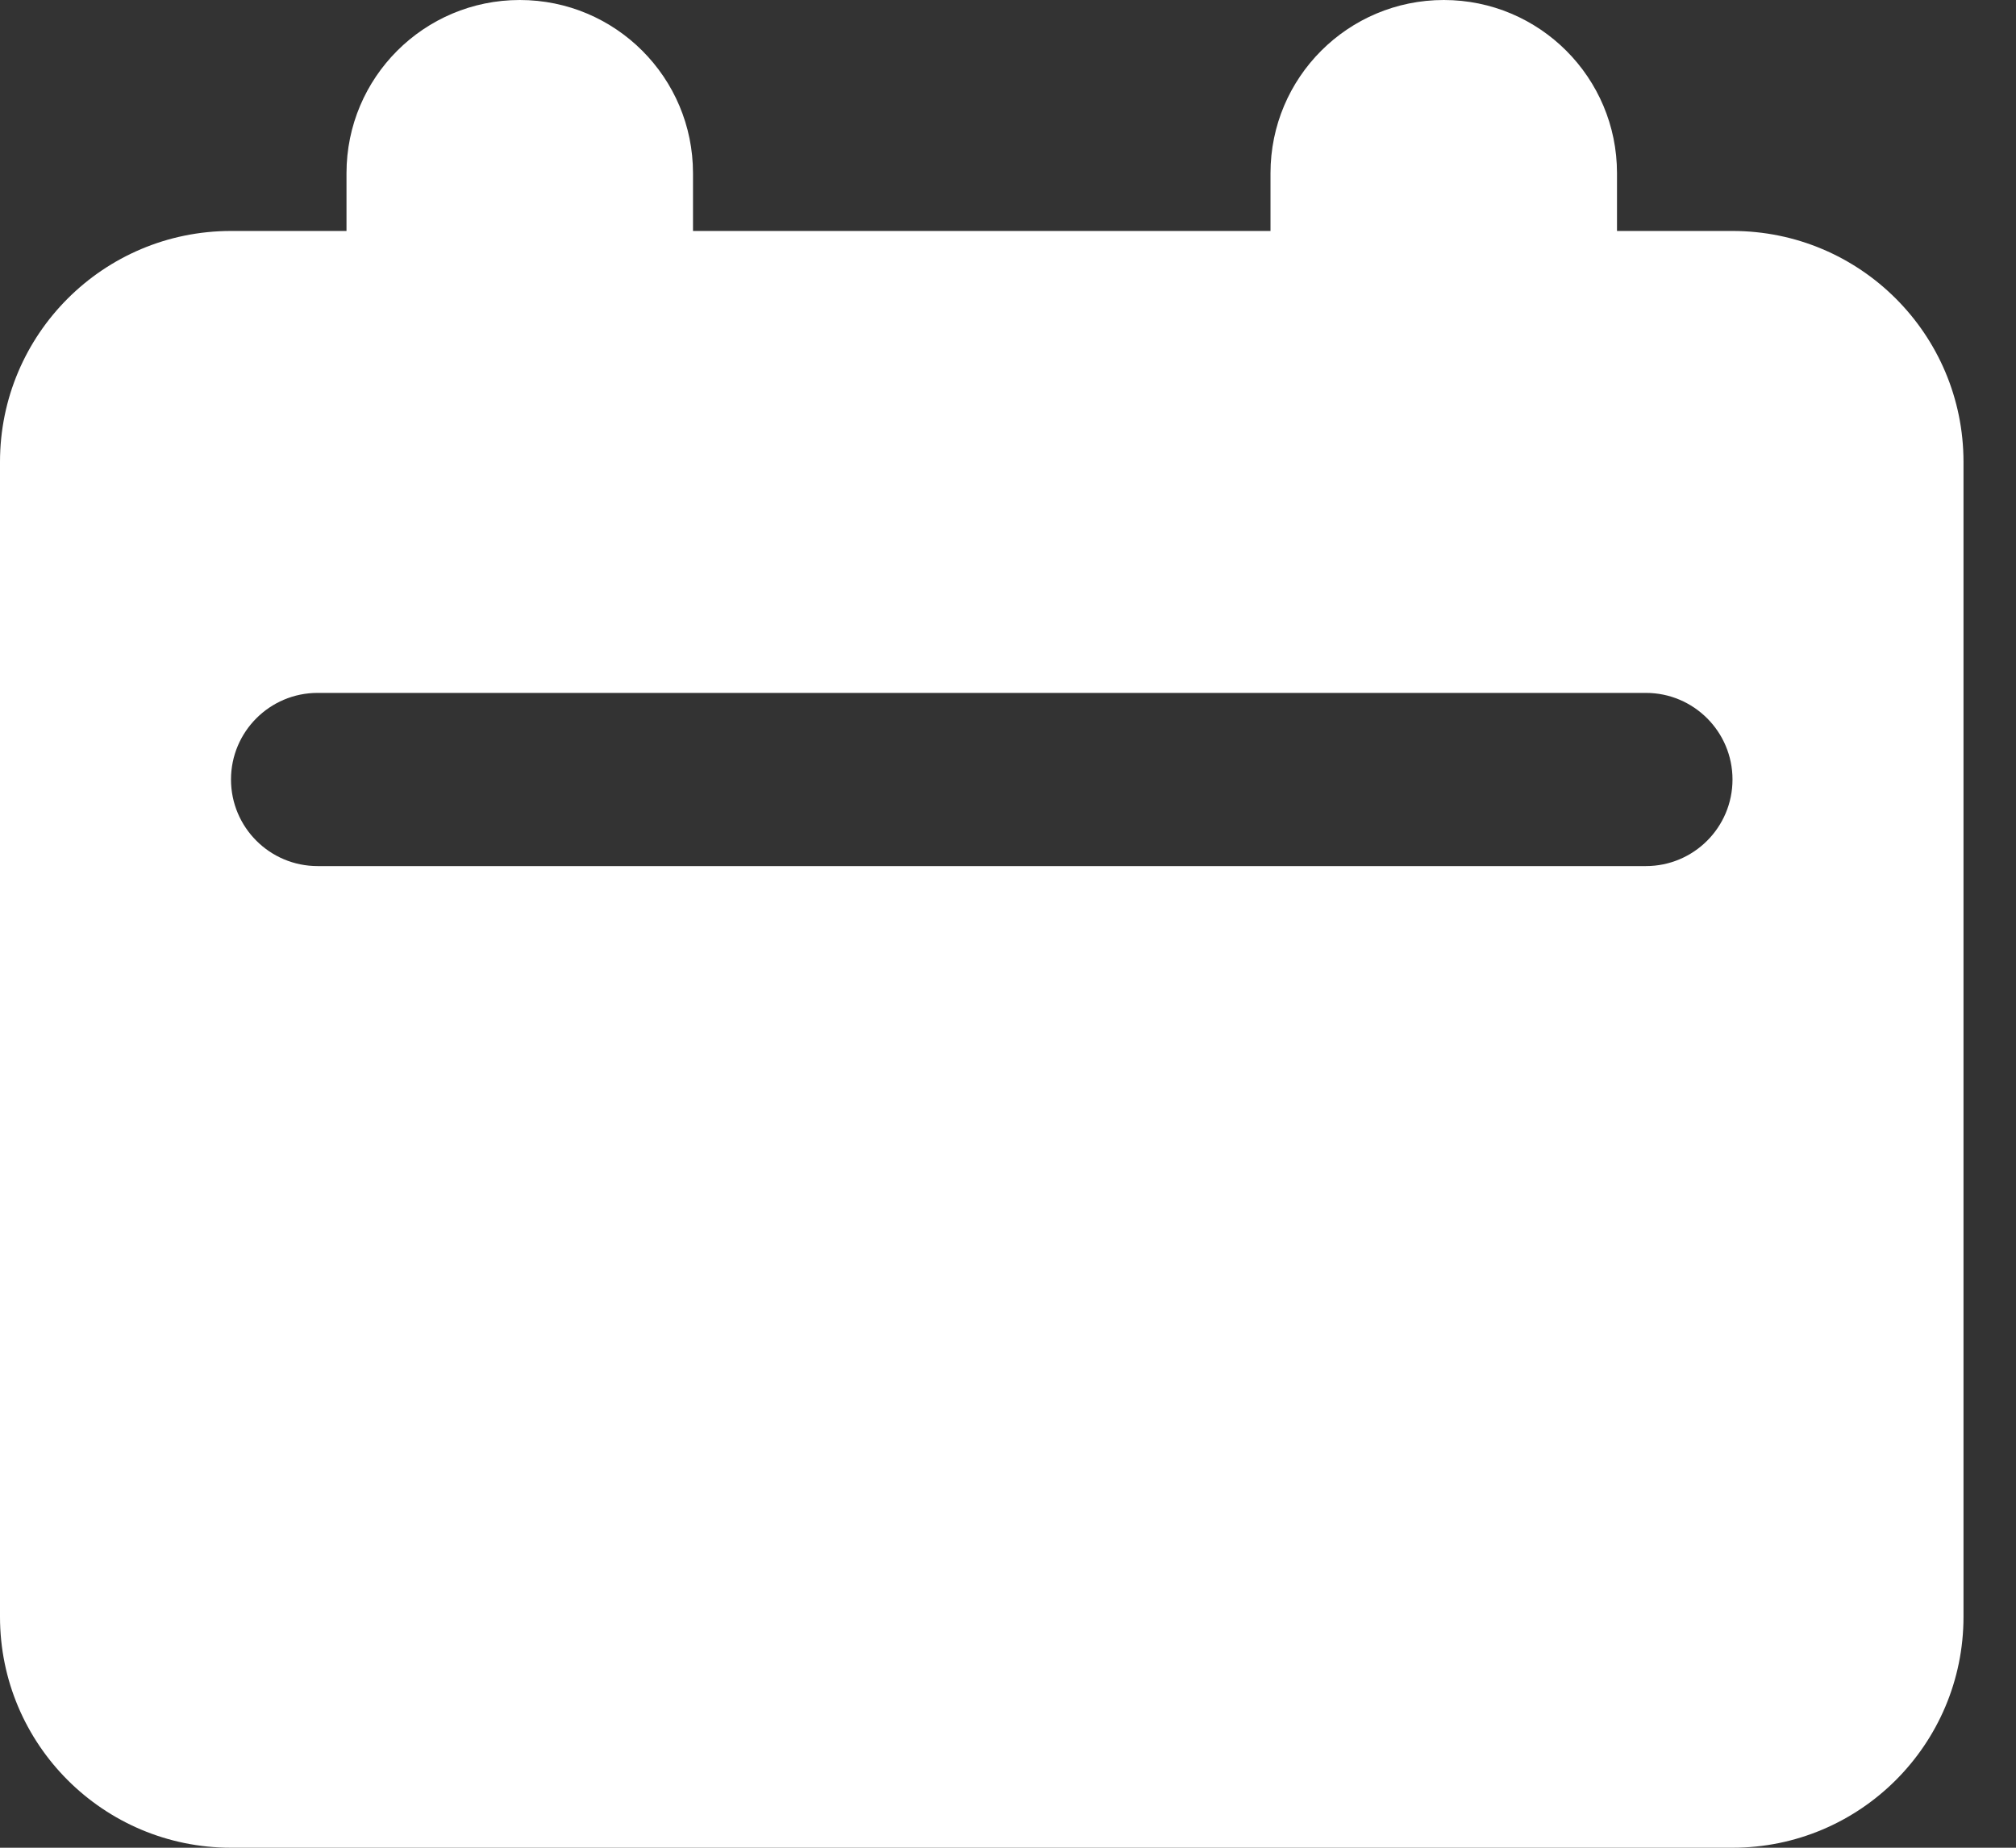 <?xml version="1.0" encoding="UTF-8"?>
<svg width="24px" height="22px" viewBox="0 0 24 22" version="1.1" xmlns="http://www.w3.org/2000/svg" xmlns:xlink="http://www.w3.org/1999/xlink">
    <rect x="0" y="0" width="24" height="22" fill="#333333" stroke="none"/>
    <!-- Generator: Sketch 52.2 (67145) - http://www.bohemiancoding.com/sketch -->
    <title>Shape</title>
    <desc>Created with Sketch.</desc>
    <g id="页面-1" stroke="none" stroke-width="1" fill="none" fill-rule="evenodd">
        <g id="昨日收益备份-2" transform="translate(-129, -740)" fill="#FFFFFF">
            <path d="M148.25,742.75 L149.625,742.75 C151.144,742.75 152.375,743.981 152.375,745.5 L152.375,759.25 C152.375,760.769 151.144,762 149.625,762 L131.75,762 C130.231,762 129,760.769 129,759.25 L129,745.5 C129,743.981 130.231,742.75 131.75,742.75 L133.125,742.75 L133.125,742.062 C133.125,740.923 134.048,740 135.188,740 C136.327,740 137.25,740.923 137.25,742.062 L137.25,742.75 L144.125,742.75 L144.125,742.062 C144.125,740.923 145.048,740 146.188,740 C147.327,740 148.25,740.923 148.25,742.062 L148.25,742.75 Z M132.781,748.25 C132.212,748.25 131.75,748.712 131.75,749.281 C131.75,749.851 132.212,750.312 132.781,750.312 L148.594,750.312 C149.163,750.312 149.625,749.851 149.625,749.281 C149.625,748.712 149.163,748.25 148.594,748.25 L132.781,748.25 Z" id="Shape"></path>
        </g>
    </g>
</svg>